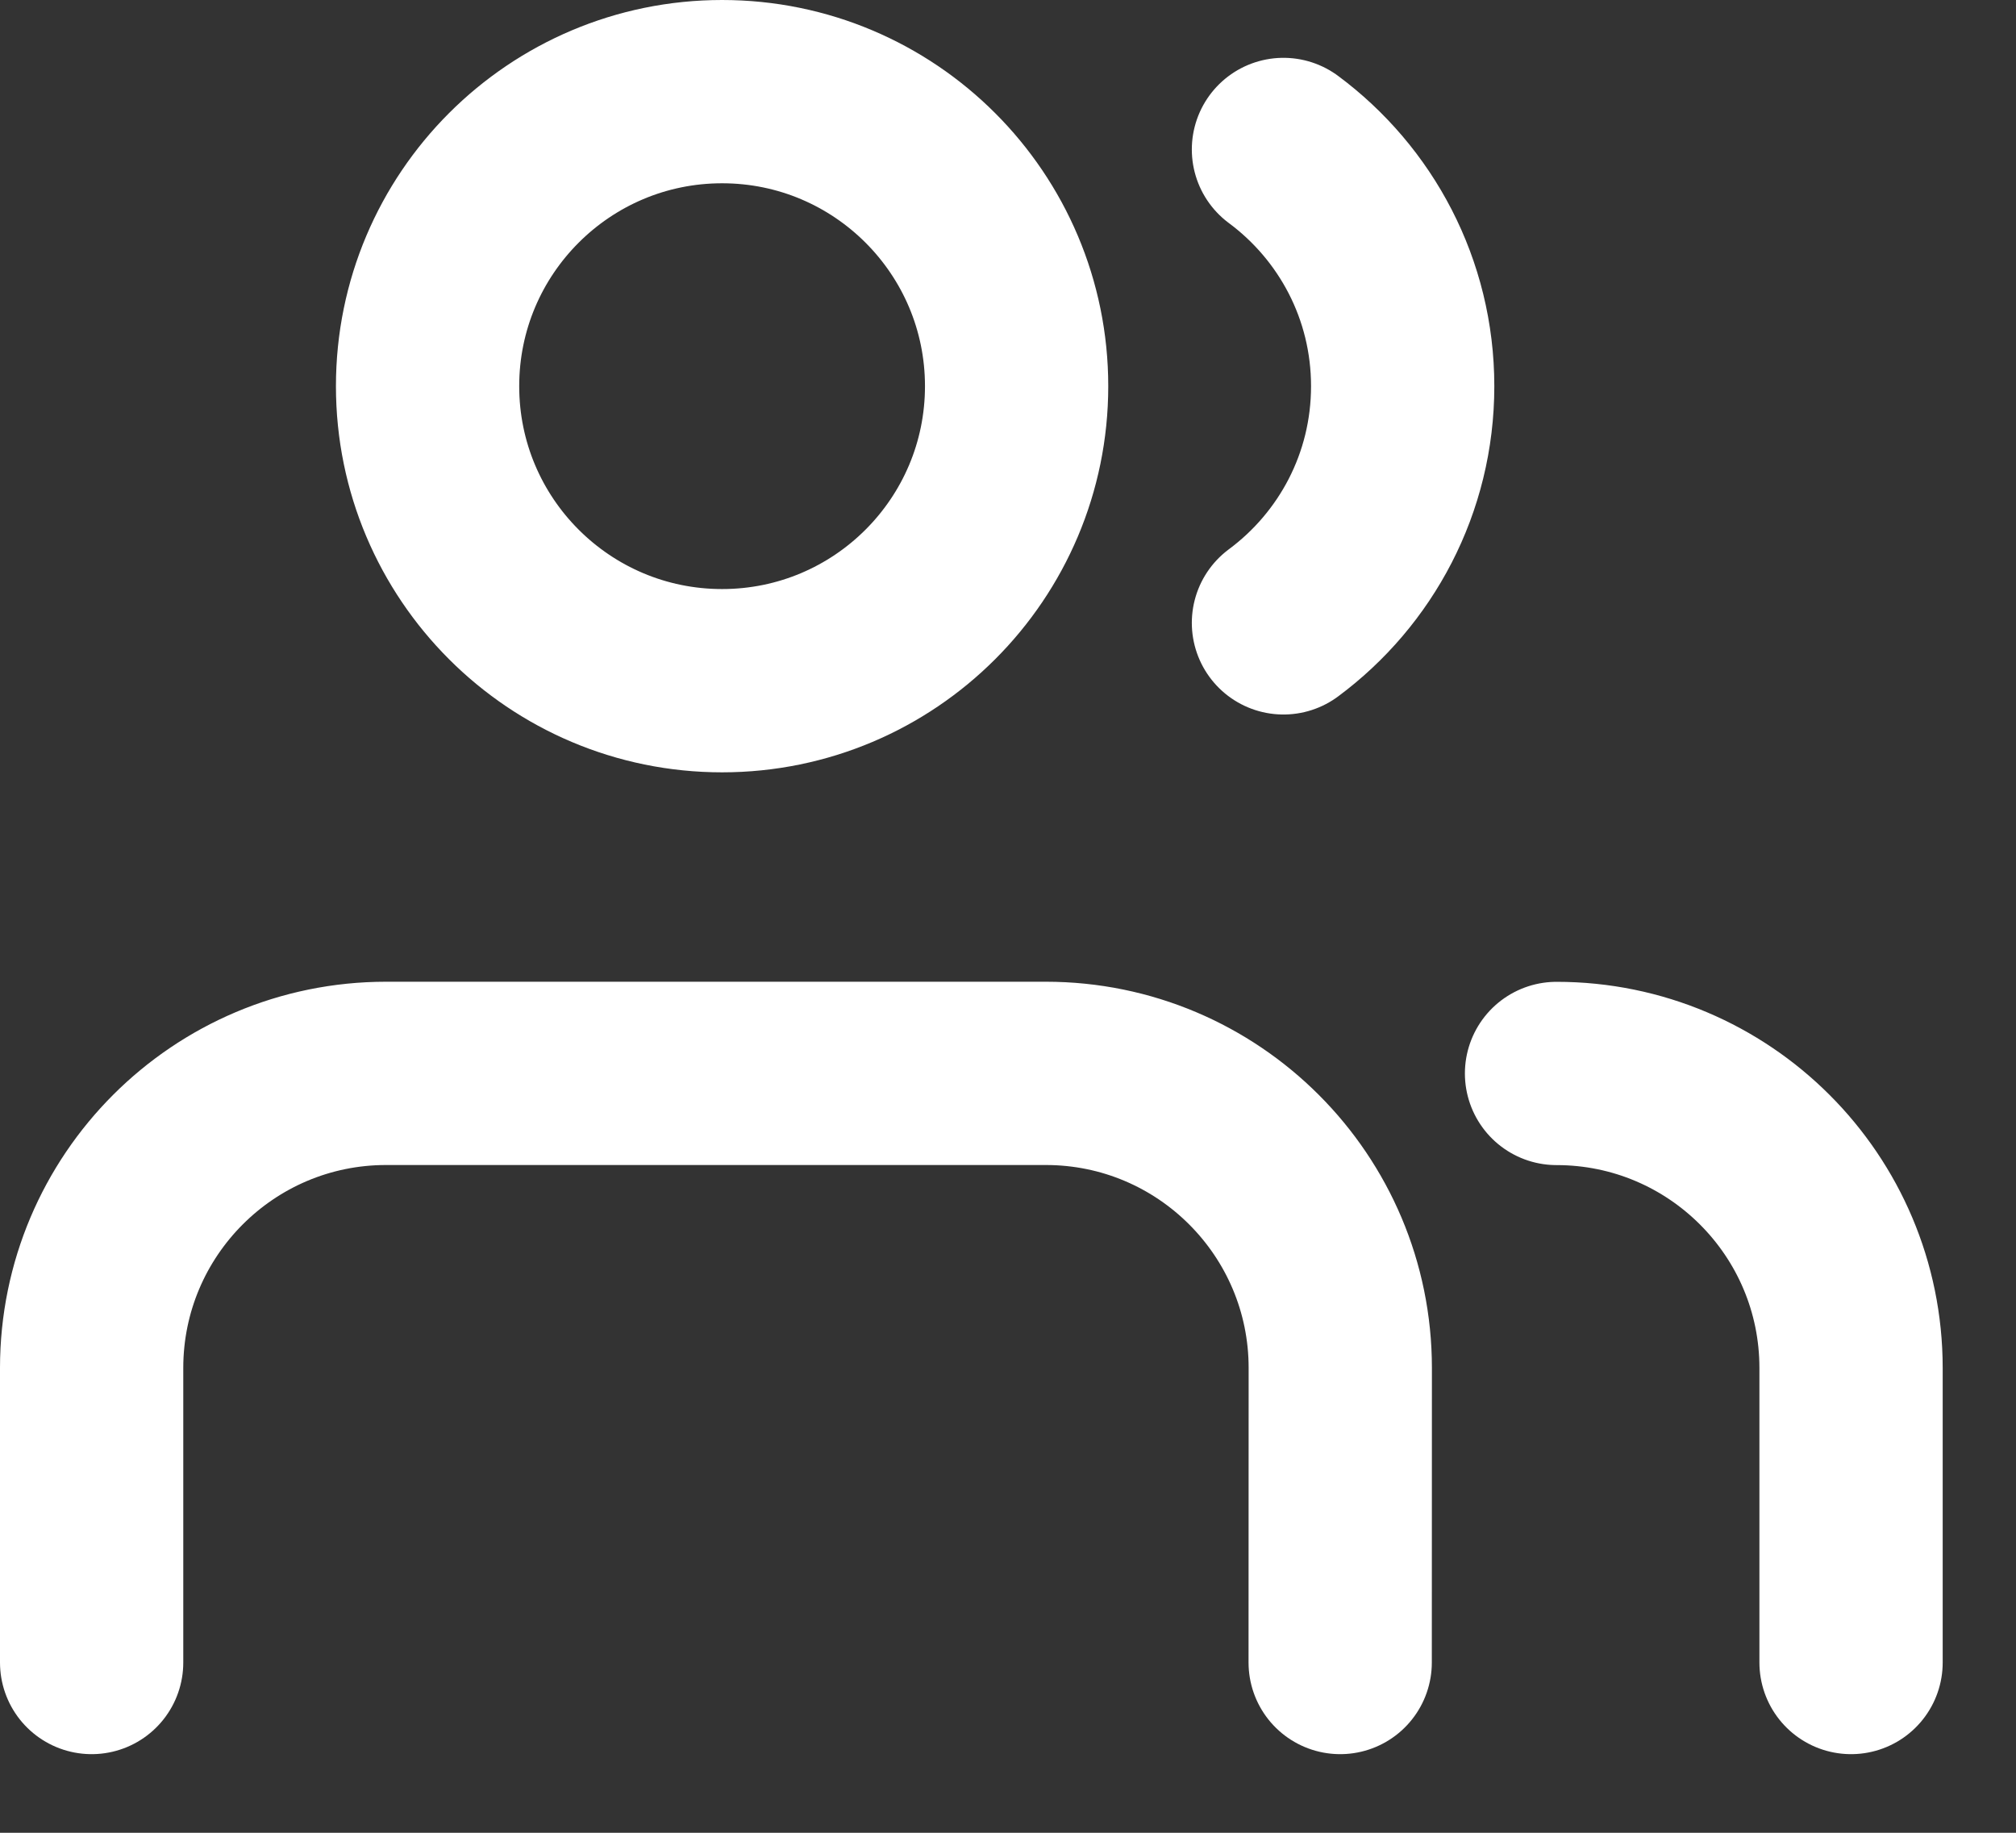 <svg width="22" height="20" viewBox="0 0 22 20" fill="none" xmlns="http://www.w3.org/2000/svg">
<rect x="0" y="0" width="22" height="20" fill="#333333" stroke="none"/>
<path d="M14.625 18.142L14.626 14.928C14.626 13.153 13.187 11.713 11.412 11.713H4.214C2.439 11.713 1.001 13.152 1 14.927L1 18.142M20.2 18.142L20.2 14.928C20.2 13.153 18.761 11.714 16.986 11.714M14.006 1.631C14.796 2.217 15.307 3.156 15.307 4.214C15.307 5.273 14.796 6.211 14.006 6.797M11.094 4.214C11.094 5.989 9.655 7.428 7.88 7.428C6.105 7.428 4.666 5.989 4.666 4.214C4.666 2.439 6.105 1 7.88 1C9.655 1 11.094 2.439 11.094 4.214Z" stroke="white" stroke-width="2" stroke-linecap="round" stroke-linejoin="round"/>
</svg>
